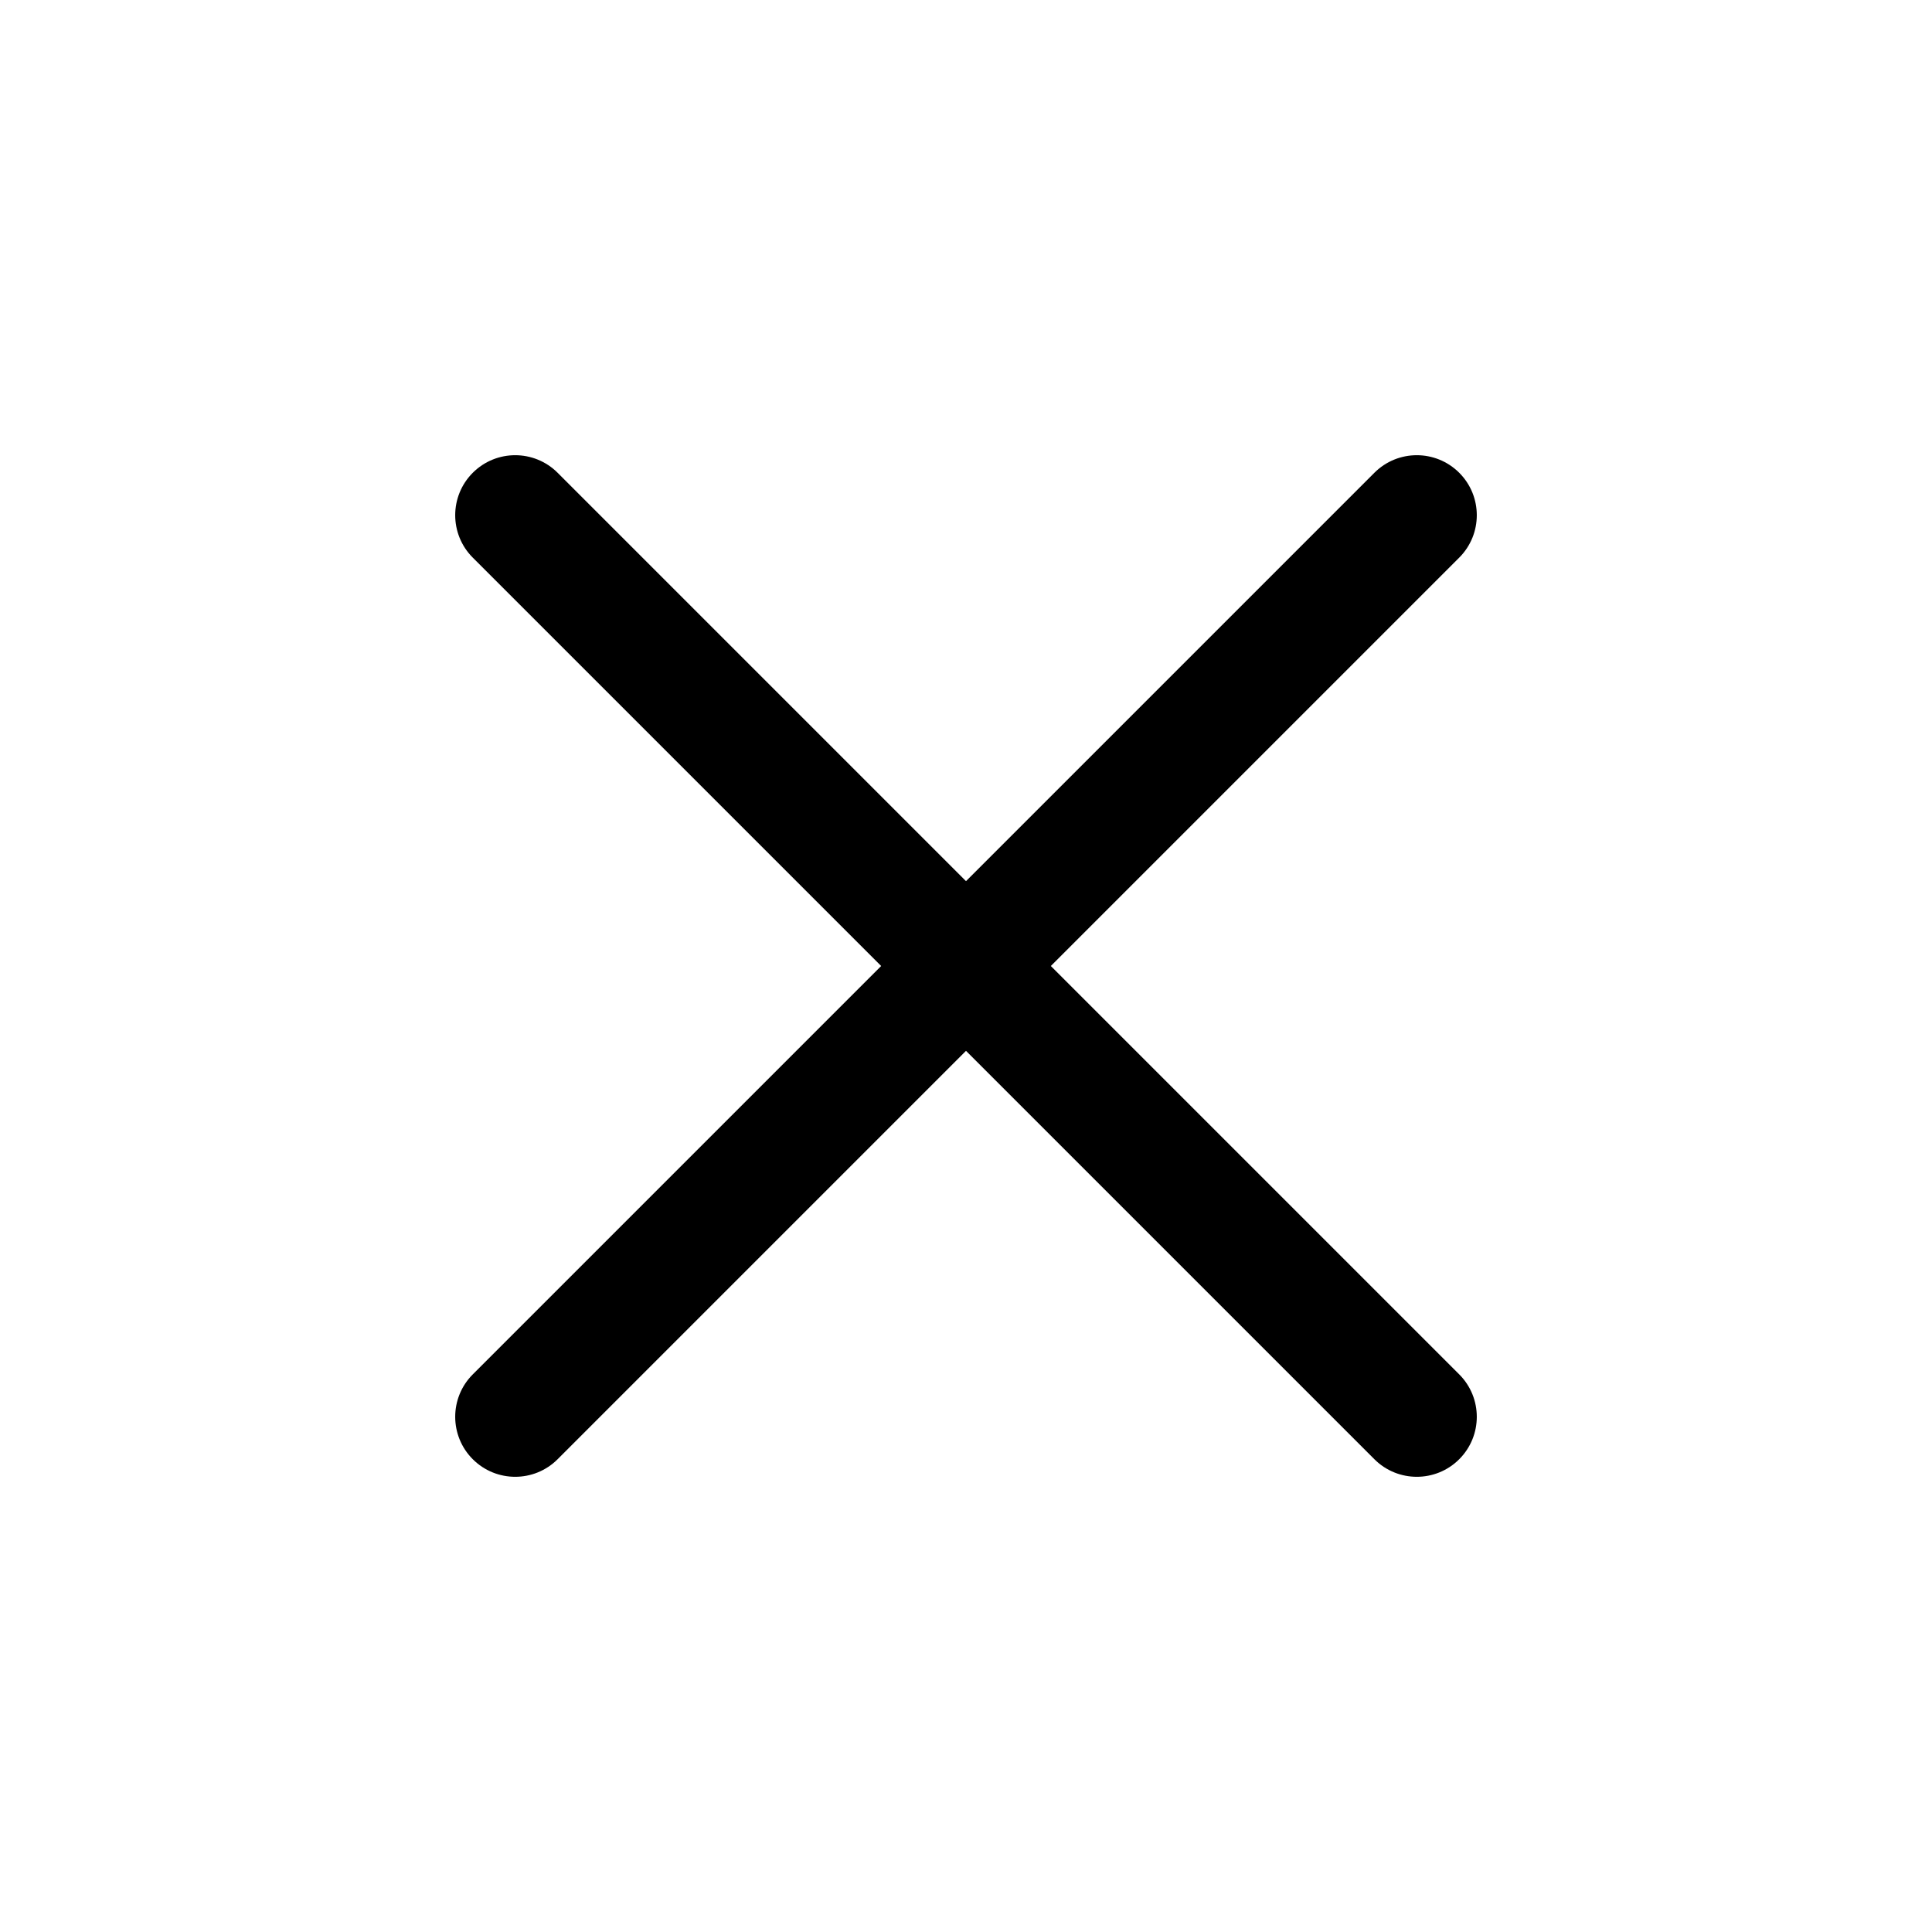 <svg width="24" height="24" viewBox="0 0 24 24" fill="currentColor" xmlns="http://www.w3.org/2000/svg">
<mask id="mask0_129_2847" style="mask-type:alpha" maskUnits="userSpaceOnUse" x="0" y="0" width="24" height="24">
<rect width="24" height="24" />
</mask>
<g mask="url(#mask0_129_2847)">
<path d="M6.927 18.127C6.636 18.418 6.164 18.418 5.873 18.127C5.582 17.836 5.582 17.364 5.873 17.073L10.946 12L5.873 6.927C5.582 6.636 5.582 6.164 5.873 5.873C6.164 5.582 6.636 5.582 6.927 5.873L12 10.946L17.073 5.873C17.364 5.582 17.836 5.582 18.127 5.873C18.418 6.164 18.418 6.636 18.127 6.927L13.054 12L18.127 17.073C18.418 17.364 18.418 17.836 18.127 18.127C17.836 18.418 17.364 18.418 17.073 18.127L12 13.054L6.927 18.127Z" />
</g>
</svg>
